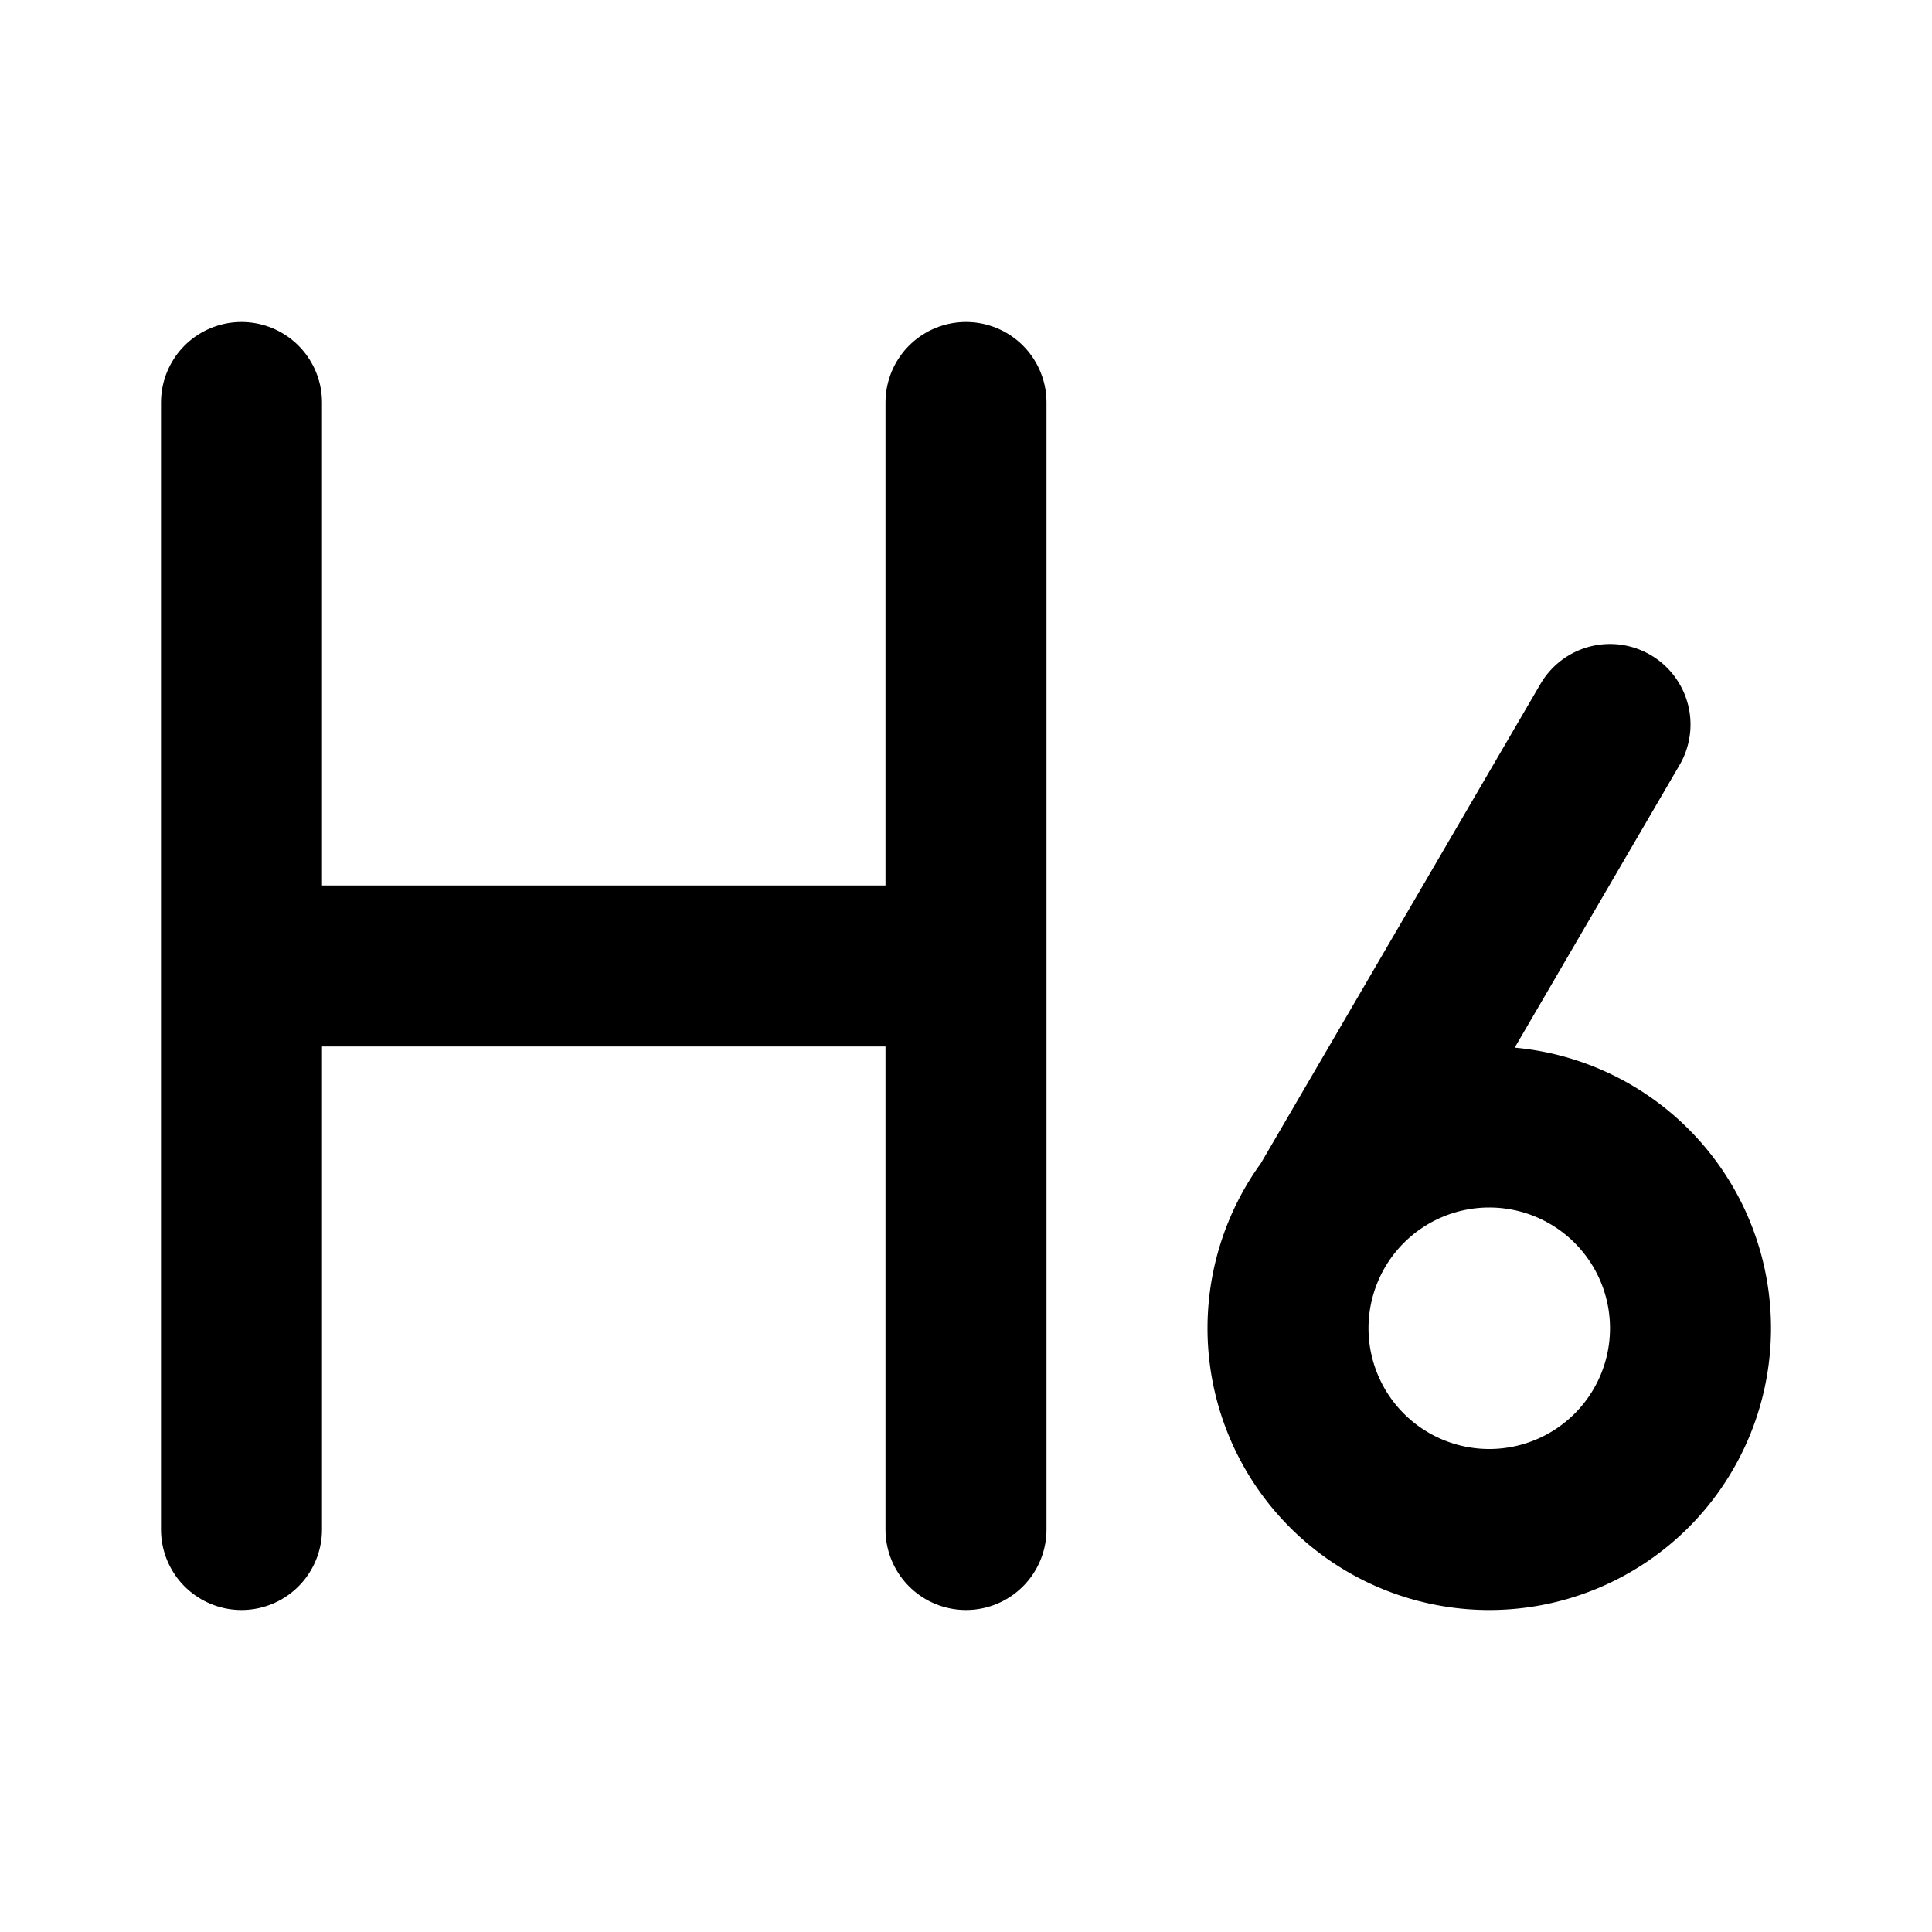 <svg
  width="24"
  height="24"
  viewBox="0 0 24 24"
  xmlns="http://www.w3.org/2000/svg"
  fill="none"
  stroke="currentColor"
  stroke-width="2"
  stroke-linecap="round"
  stroke-linejoin="round"
>
  <path d="M3 5v14m0-7h9m0-7v14" />
  <path d="M20 9l-3.5 6m4.5 1.5a2.5 2.5 0 1 1-5 0 2.5 2.5 0 0 1 5 0z" />
</svg>
